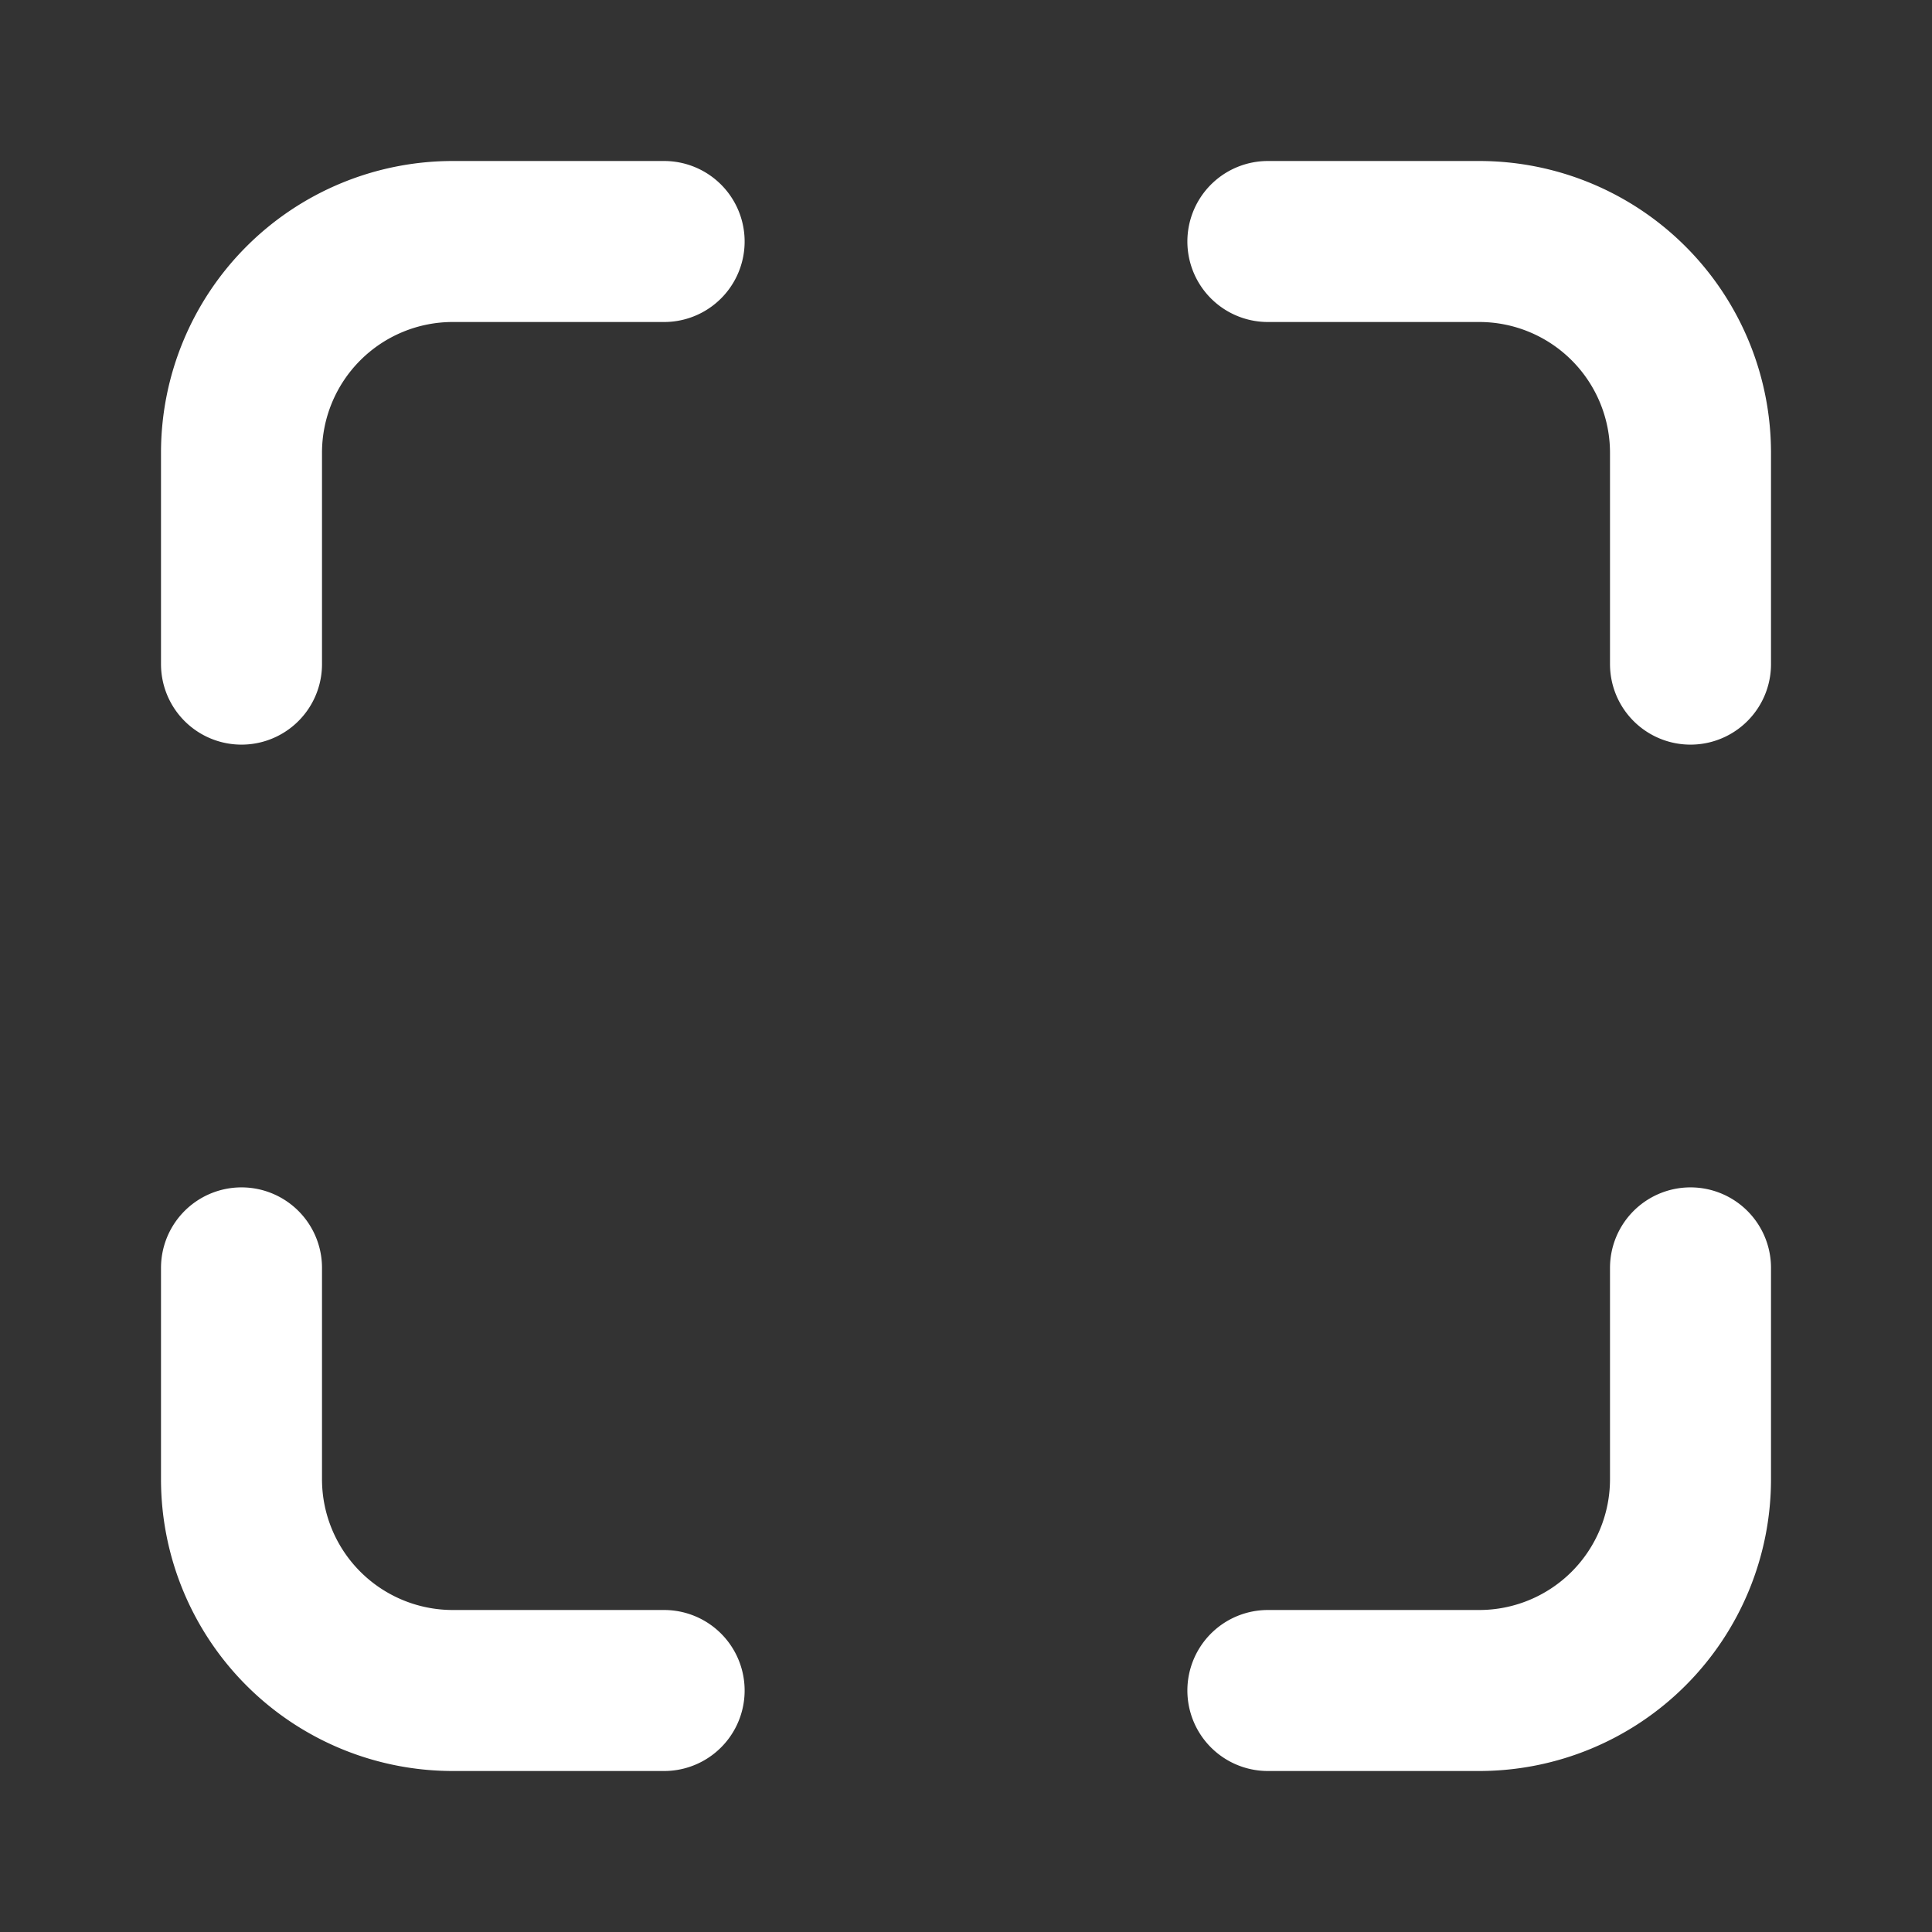 <svg width="36" height="36" fill="none" stroke="#ffffff" stroke-linecap="round" stroke-linejoin="round" stroke-width="2" viewBox="0 0 24 24" xmlns="http://www.w3.org/2000/svg">
  <rect x="0" y="0" width="24" height="24" fill="#333333" stroke="none"/>
  <path d="M15.75 21h2.625A2.625 2.625 0 0 0 21 18.375V15.75"></path>
  <path d="M21 8.25V5.625A2.625 2.625 0 0 0 18.375 3H15.75"></path>
  <path d="M8.25 21H5.625A2.625 2.625 0 0 1 3 18.375V15.75"></path>
  <path d="M3 8.25V5.625A2.625 2.625 0 0 1 5.625 3H8.25"></path>
</svg>